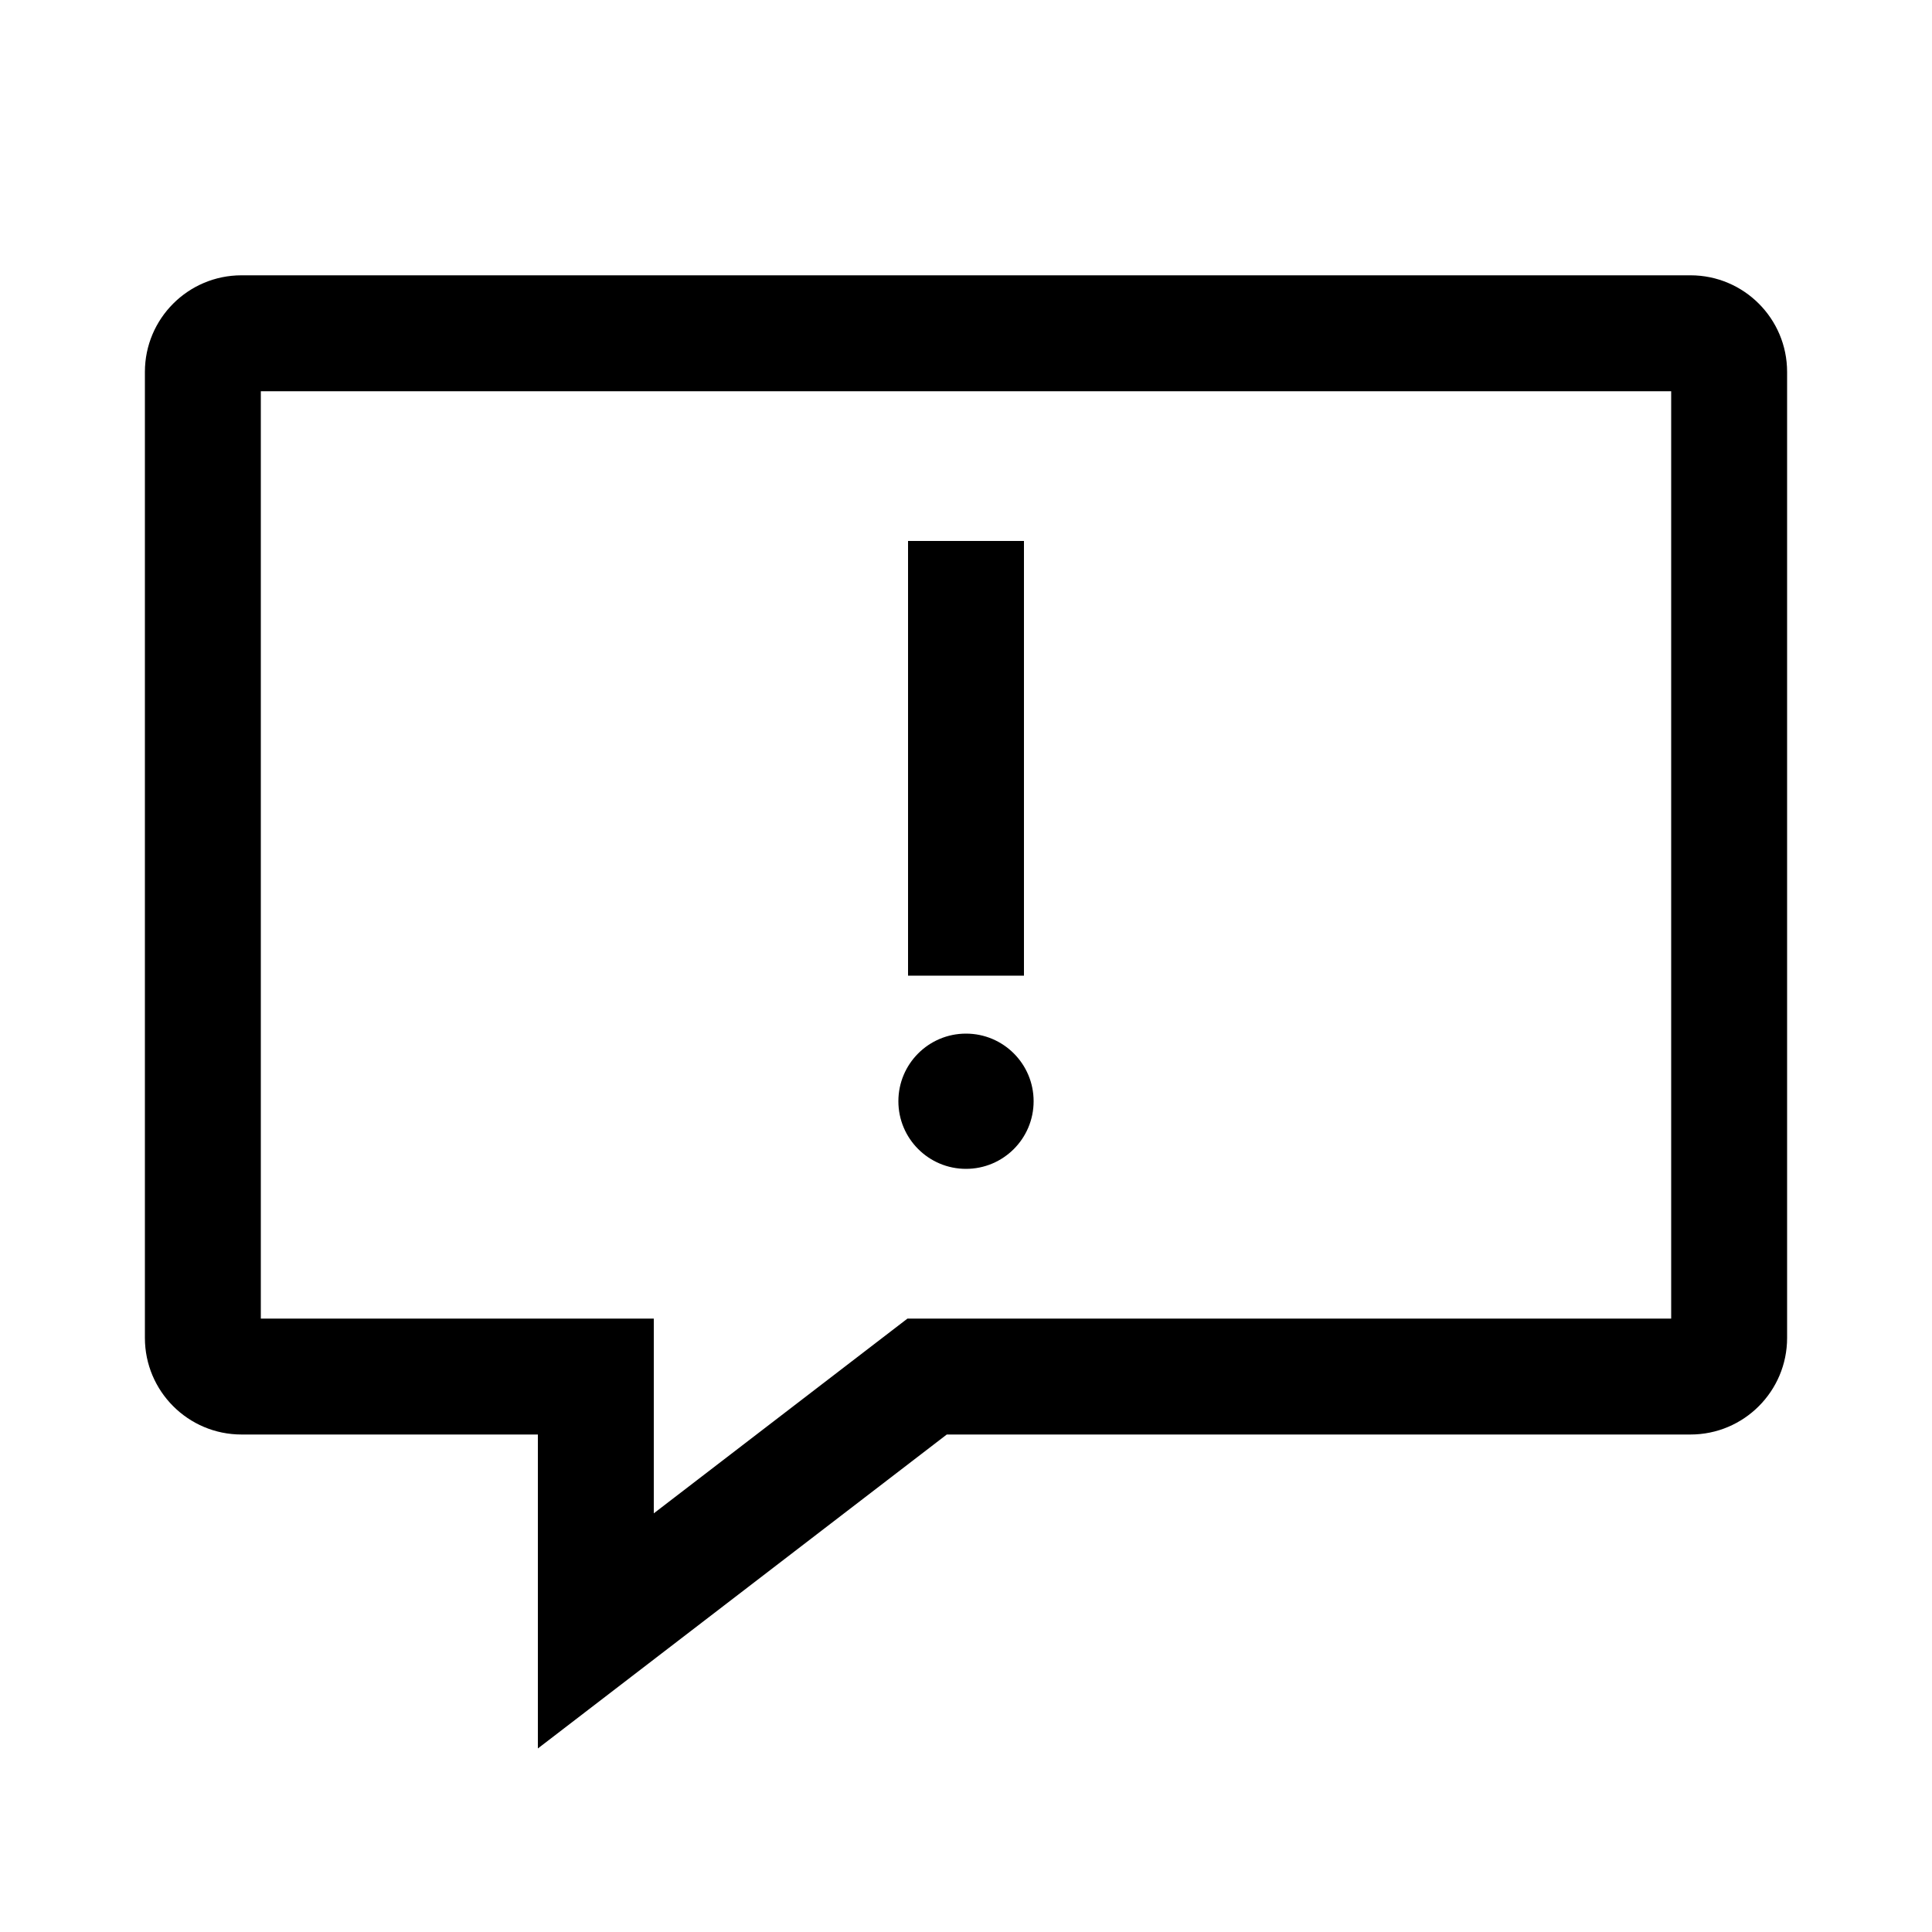 <?xml version="1.0" encoding="utf-8"?>
<!-- Generator: Adobe Illustrator 19.0.1, SVG Export Plug-In . SVG Version: 6.00 Build 0)  -->
<svg version="1.1" id="Layer_1" xmlns="http://www.w3.org/2000/svg" xmlns:xlink="http://www.w3.org/1999/xlink" x="0px" y="0px"
	 viewBox="0 0 20 20" style="enable-background:new 0 0 20 20;" xml:space="preserve">
<style type="text/css">
	.st0{fill:none;}
</style>
<g>
	<g>
		<g>
			<g>
				<path d="M9.4,5.6h1.2v4.5H9.4V5.6z"/>
			</g>
		</g>
		<circle cx="10" cy="11.4" r="0.7"/>
	</g>
	<path d="M17.3,4.05v9.6H9.394l-2.626,2.016v-2.016H2.7V4.05H17.3
		 M17.5,2.85h-15c-0.552,0-1,0.448-1,1v10c0,0.552,0.448,1,1,1h3.068v3.25
		l4.233-3.25H17.5c0.552,0,1-0.448,1-1v-10C18.5,3.298,18.052,2.85,17.5,2.85L17.5,2.85z"/>
	<rect x="-0" class="st0" width="20" height="20"/>
</g>
</svg>
